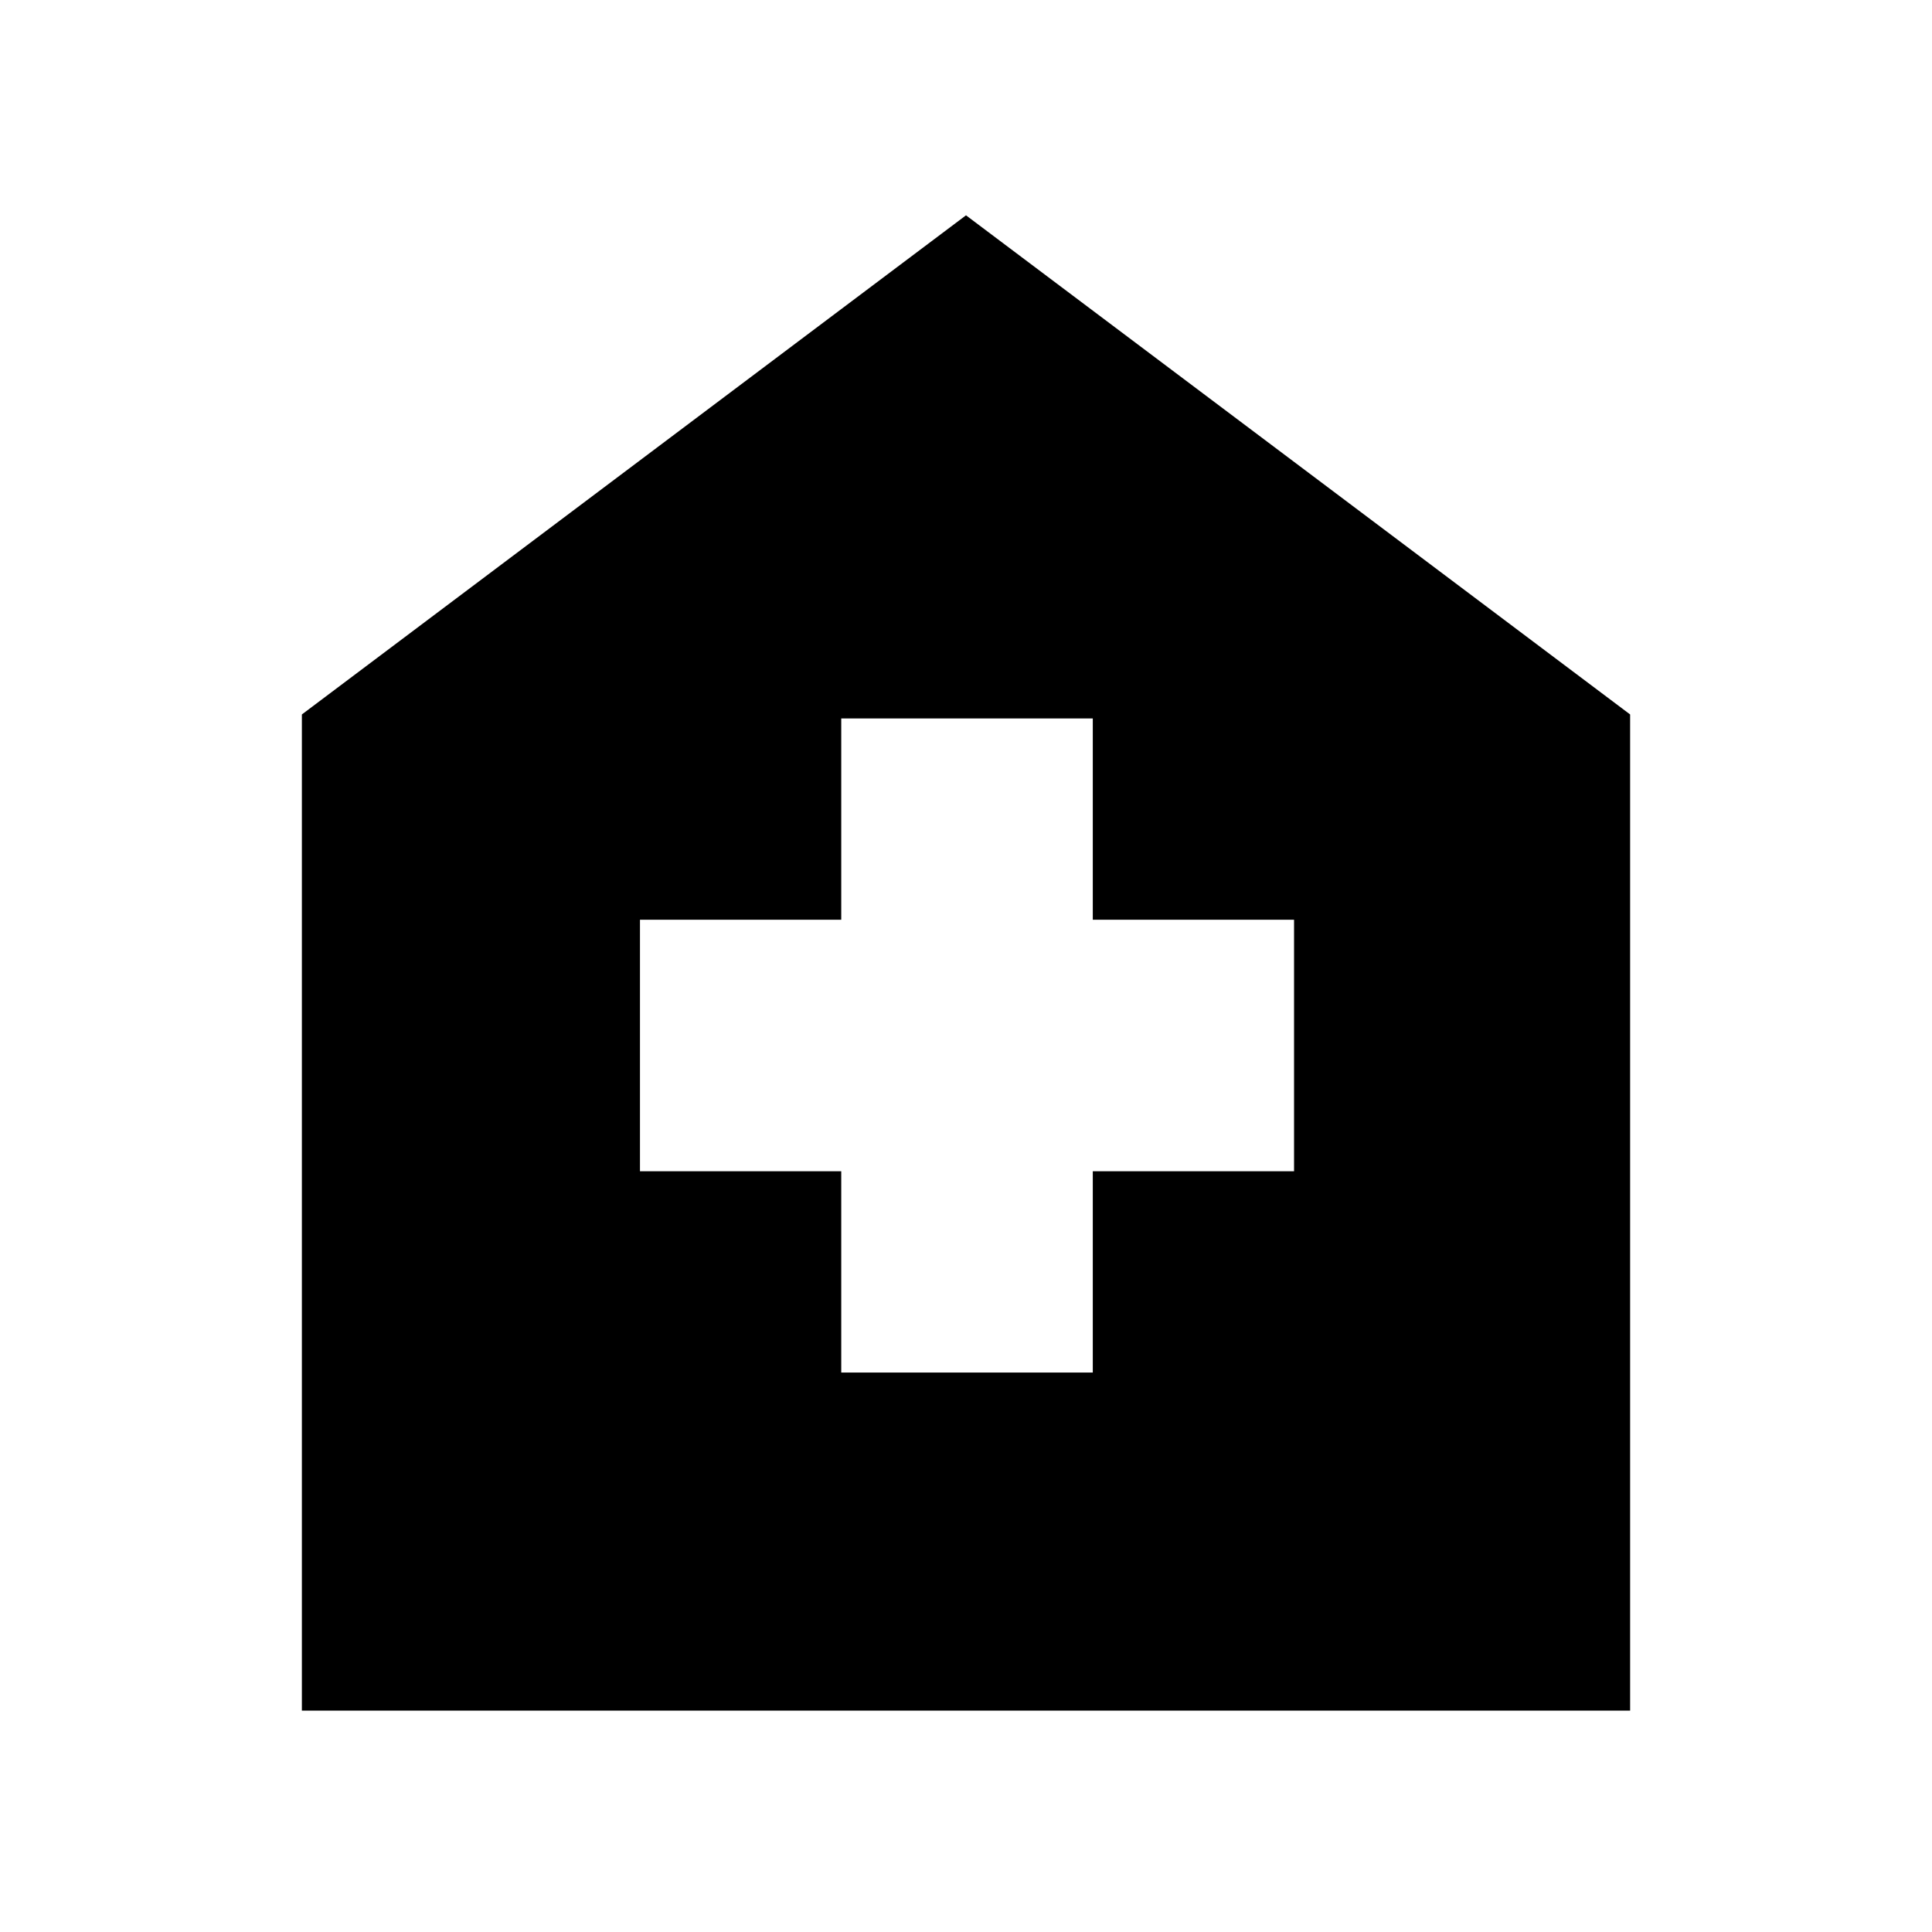 <svg xmlns="http://www.w3.org/2000/svg" height="40" width="40"><path d="M17.417 28.417h5.208V24.25h4.167v-5.208h-4.167v-4.167h-5.208v4.167H13.25v5.208h4.167Zm-11.167 7V14.792L20 4.458l13.75 10.334v20.625Z"/></svg>